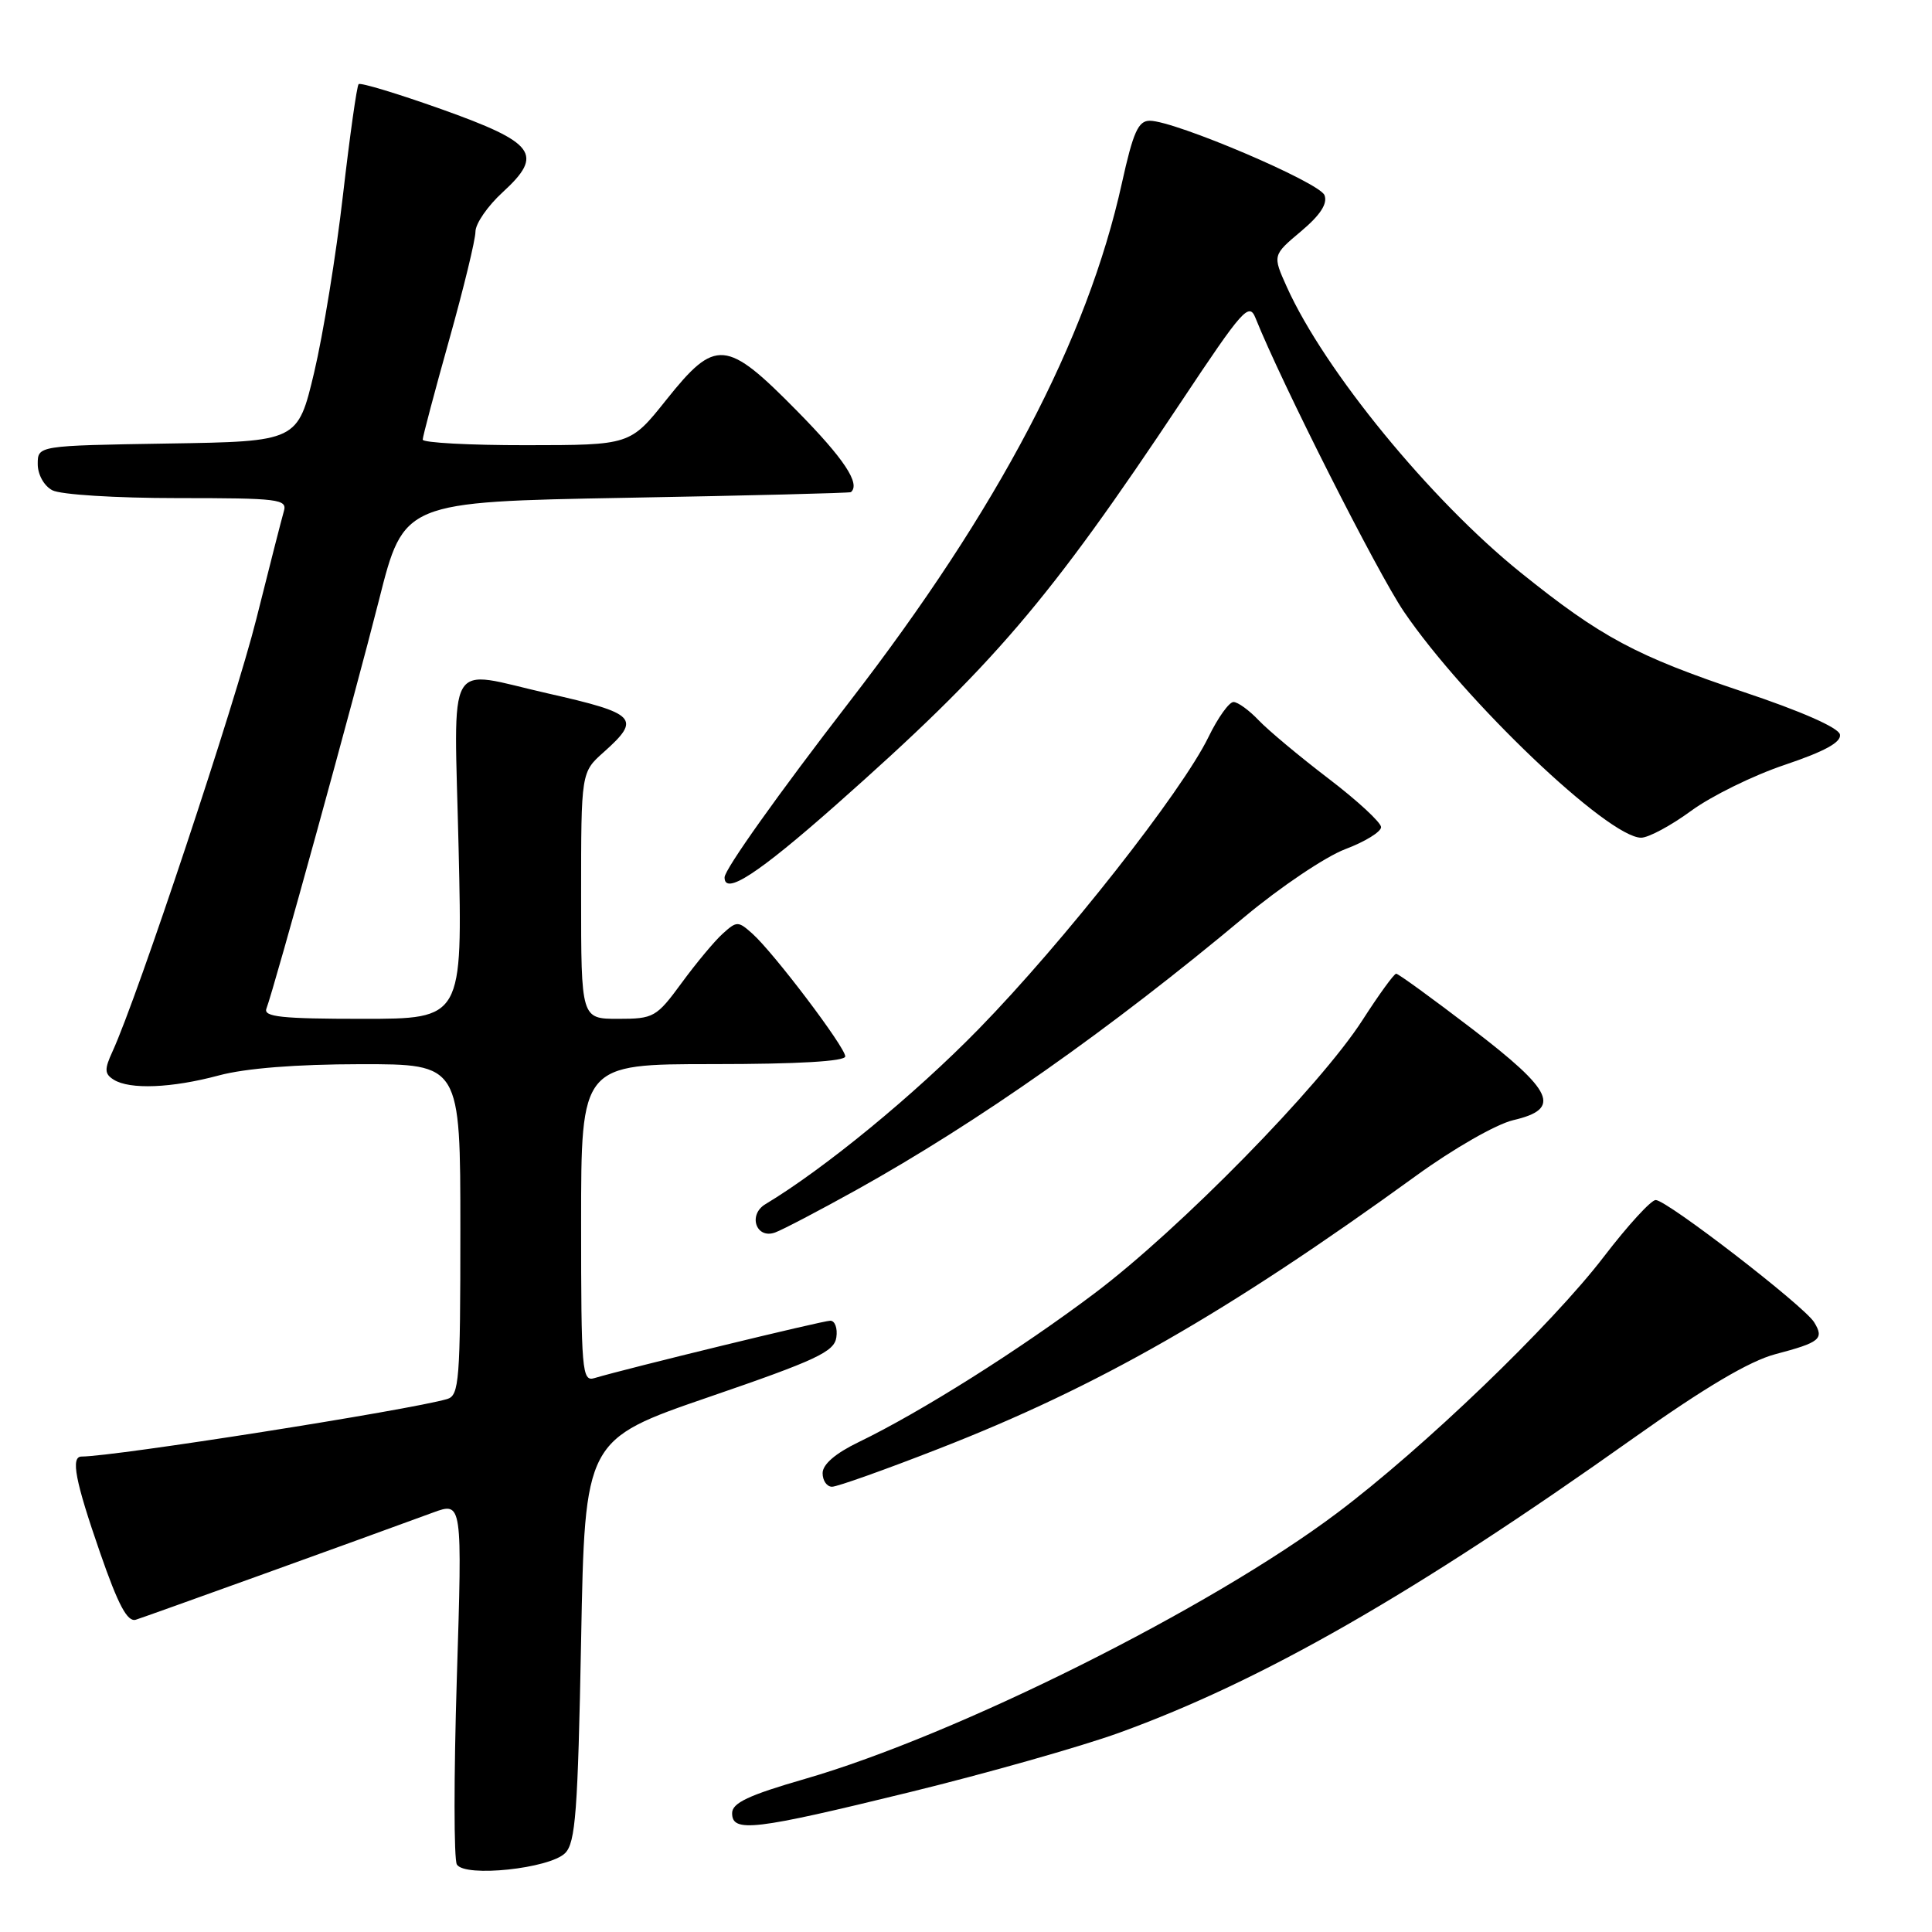 <?xml version="1.0" encoding="UTF-8" standalone="no"?>
<!DOCTYPE svg PUBLIC "-//W3C//DTD SVG 1.1//EN" "http://www.w3.org/Graphics/SVG/1.1/DTD/svg11.dtd" >
<svg xmlns="http://www.w3.org/2000/svg" xmlns:xlink="http://www.w3.org/1999/xlink" version="1.1" viewBox="0 0 256 256">
 <g >
 <path fill="currentColor"
d=" M 74.88 245.55 C 76.26 244.17 76.57 240.07 77.00 217.35 C 77.50 190.76 77.50 190.76 94.00 185.09 C 108.16 180.23 110.55 179.11 110.82 177.21 C 111.00 175.99 110.63 175.00 110.02 175.00 C 109.02 175.00 83.14 181.30 78.75 182.61 C 77.12 183.10 77.00 181.66 77.00 162.07 C 77.00 141.00 77.00 141.00 94.50 141.00 C 105.75 141.00 112.00 140.63 112.00 139.98 C 112.00 138.76 102.54 126.26 99.70 123.72 C 97.81 122.03 97.63 122.03 95.77 123.71 C 94.70 124.67 92.25 127.61 90.33 130.23 C 86.98 134.80 86.62 135.00 81.91 135.00 C 77.00 135.00 77.00 135.00 77.00 118.67 C 77.00 102.33 77.00 102.33 80.00 99.66 C 85.00 95.20 84.38 94.55 72.63 91.89 C 58.83 88.77 60.17 86.43 60.77 112.50 C 61.29 135.00 61.29 135.00 48.04 135.00 C 37.32 135.00 34.89 134.74 35.30 133.65 C 36.33 130.97 47.01 92.20 50.22 79.50 C 53.50 66.50 53.50 66.50 83.00 65.96 C 99.22 65.67 112.61 65.33 112.75 65.21 C 114.05 64.11 111.84 60.78 105.64 54.48 C 96.21 44.90 94.83 44.78 88.28 52.99 C 83.50 58.98 83.50 58.98 69.75 58.99 C 62.19 59.00 56.00 58.66 56.01 58.25 C 56.02 57.84 57.59 51.90 59.51 45.06 C 61.43 38.22 63.00 31.76 63.00 30.70 C 63.00 29.64 64.62 27.29 66.60 25.48 C 72.10 20.44 70.98 18.92 58.44 14.45 C 52.67 12.40 47.75 10.91 47.52 11.15 C 47.28 11.39 46.35 18.02 45.44 25.89 C 44.54 33.75 42.82 44.31 41.63 49.34 C 39.45 58.50 39.45 58.50 22.22 58.77 C 5.00 59.05 5.00 59.05 5.00 61.49 C 5.00 62.88 5.83 64.38 6.93 64.96 C 8.01 65.54 15.33 66.00 23.50 66.00 C 36.97 66.00 38.09 66.14 37.61 67.75 C 37.33 68.71 35.69 75.12 33.97 82.00 C 31.18 93.15 18.26 132.02 14.91 139.32 C 13.82 141.69 13.84 142.29 15.06 143.06 C 17.18 144.40 22.75 144.18 29.00 142.50 C 32.53 141.55 39.25 141.02 47.75 141.01 C 61.00 141.00 61.00 141.00 61.00 162.93 C 61.00 182.96 60.85 184.91 59.25 185.38 C 54.27 186.84 15.14 193.00 10.81 193.00 C 9.34 193.00 9.96 196.22 13.25 205.71 C 15.68 212.72 16.88 214.96 18.00 214.62 C 19.32 214.21 47.01 204.23 57.38 200.42 C 61.26 199.00 61.26 199.00 60.53 222.43 C 60.13 235.33 60.13 246.41 60.54 247.06 C 61.61 248.79 72.82 247.60 74.88 245.55 Z  M 120.55 237.47 C 130.72 234.98 143.20 231.44 148.27 229.61 C 167.21 222.75 187.35 211.22 216.47 190.54 C 225.88 183.86 231.83 180.34 235.23 179.44 C 241.19 177.87 241.74 177.41 240.38 175.20 C 239.06 173.05 220.88 159.02 219.39 159.01 C 218.78 159.00 215.68 162.39 212.51 166.53 C 205.56 175.60 188.63 191.87 177.16 200.49 C 160.37 213.12 126.74 229.92 106.64 235.72 C 99.20 237.87 97.01 238.90 97.01 240.25 C 97.00 242.87 99.92 242.52 120.55 237.47 Z  M 124.43 191.95 C 145.52 183.73 162.53 173.99 187.63 155.80 C 192.60 152.19 198.26 148.96 200.50 148.43 C 206.96 146.93 205.91 144.62 195.00 136.28 C 189.78 132.29 185.28 129.02 185.00 129.02 C 184.72 129.02 182.71 131.79 180.53 135.18 C 174.89 143.94 156.31 162.88 145.05 171.36 C 135.14 178.83 122.01 187.11 113.75 191.10 C 110.69 192.58 109.00 194.04 109.00 195.20 C 109.00 196.19 109.56 197.00 110.25 197.00 C 110.94 197.00 117.32 194.73 124.43 191.95 Z  M 113.50 157.66 C 129.59 148.70 147.02 136.45 164.96 121.45 C 169.66 117.53 175.64 113.51 178.25 112.52 C 180.86 111.54 183.00 110.22 183.00 109.60 C 183.00 108.99 179.87 106.09 176.04 103.17 C 172.21 100.25 168.05 96.77 166.79 95.45 C 165.53 94.12 164.03 93.03 163.45 93.02 C 162.87 93.01 161.38 95.09 160.14 97.64 C 156.62 104.89 140.94 124.82 129.70 136.33 C 121.17 145.07 109.23 154.87 101.42 159.56 C 99.07 160.97 100.20 164.23 102.71 163.31 C 103.70 162.95 108.55 160.41 113.50 157.66 Z  M 110.79 106.64 C 131.62 88.21 138.91 79.69 156.56 53.16 C 164.70 40.92 165.51 40.01 166.37 42.16 C 169.81 50.75 182.47 75.80 186.02 81.04 C 194.03 92.82 213.10 111.00 217.46 111.00 C 218.43 111.00 221.41 109.40 224.07 107.45 C 226.74 105.49 232.33 102.74 236.51 101.34 C 241.82 99.55 244.01 98.34 243.80 97.32 C 243.62 96.42 238.64 94.23 231.00 91.68 C 216.79 86.92 212.15 84.44 201.50 75.87 C 189.57 66.27 175.50 49.10 170.51 38.02 C 168.62 33.82 168.62 33.82 172.38 30.66 C 174.95 28.50 175.94 26.98 175.50 25.86 C 174.85 24.17 155.68 16.00 152.35 16.00 C 150.82 16.00 150.15 17.51 148.66 24.25 C 144.08 45.00 132.29 67.44 112.58 92.96 C 103.15 105.17 96.03 115.18 96.01 116.25 C 95.98 118.70 100.44 115.79 110.79 106.64 Z "/>
</g>
</svg>